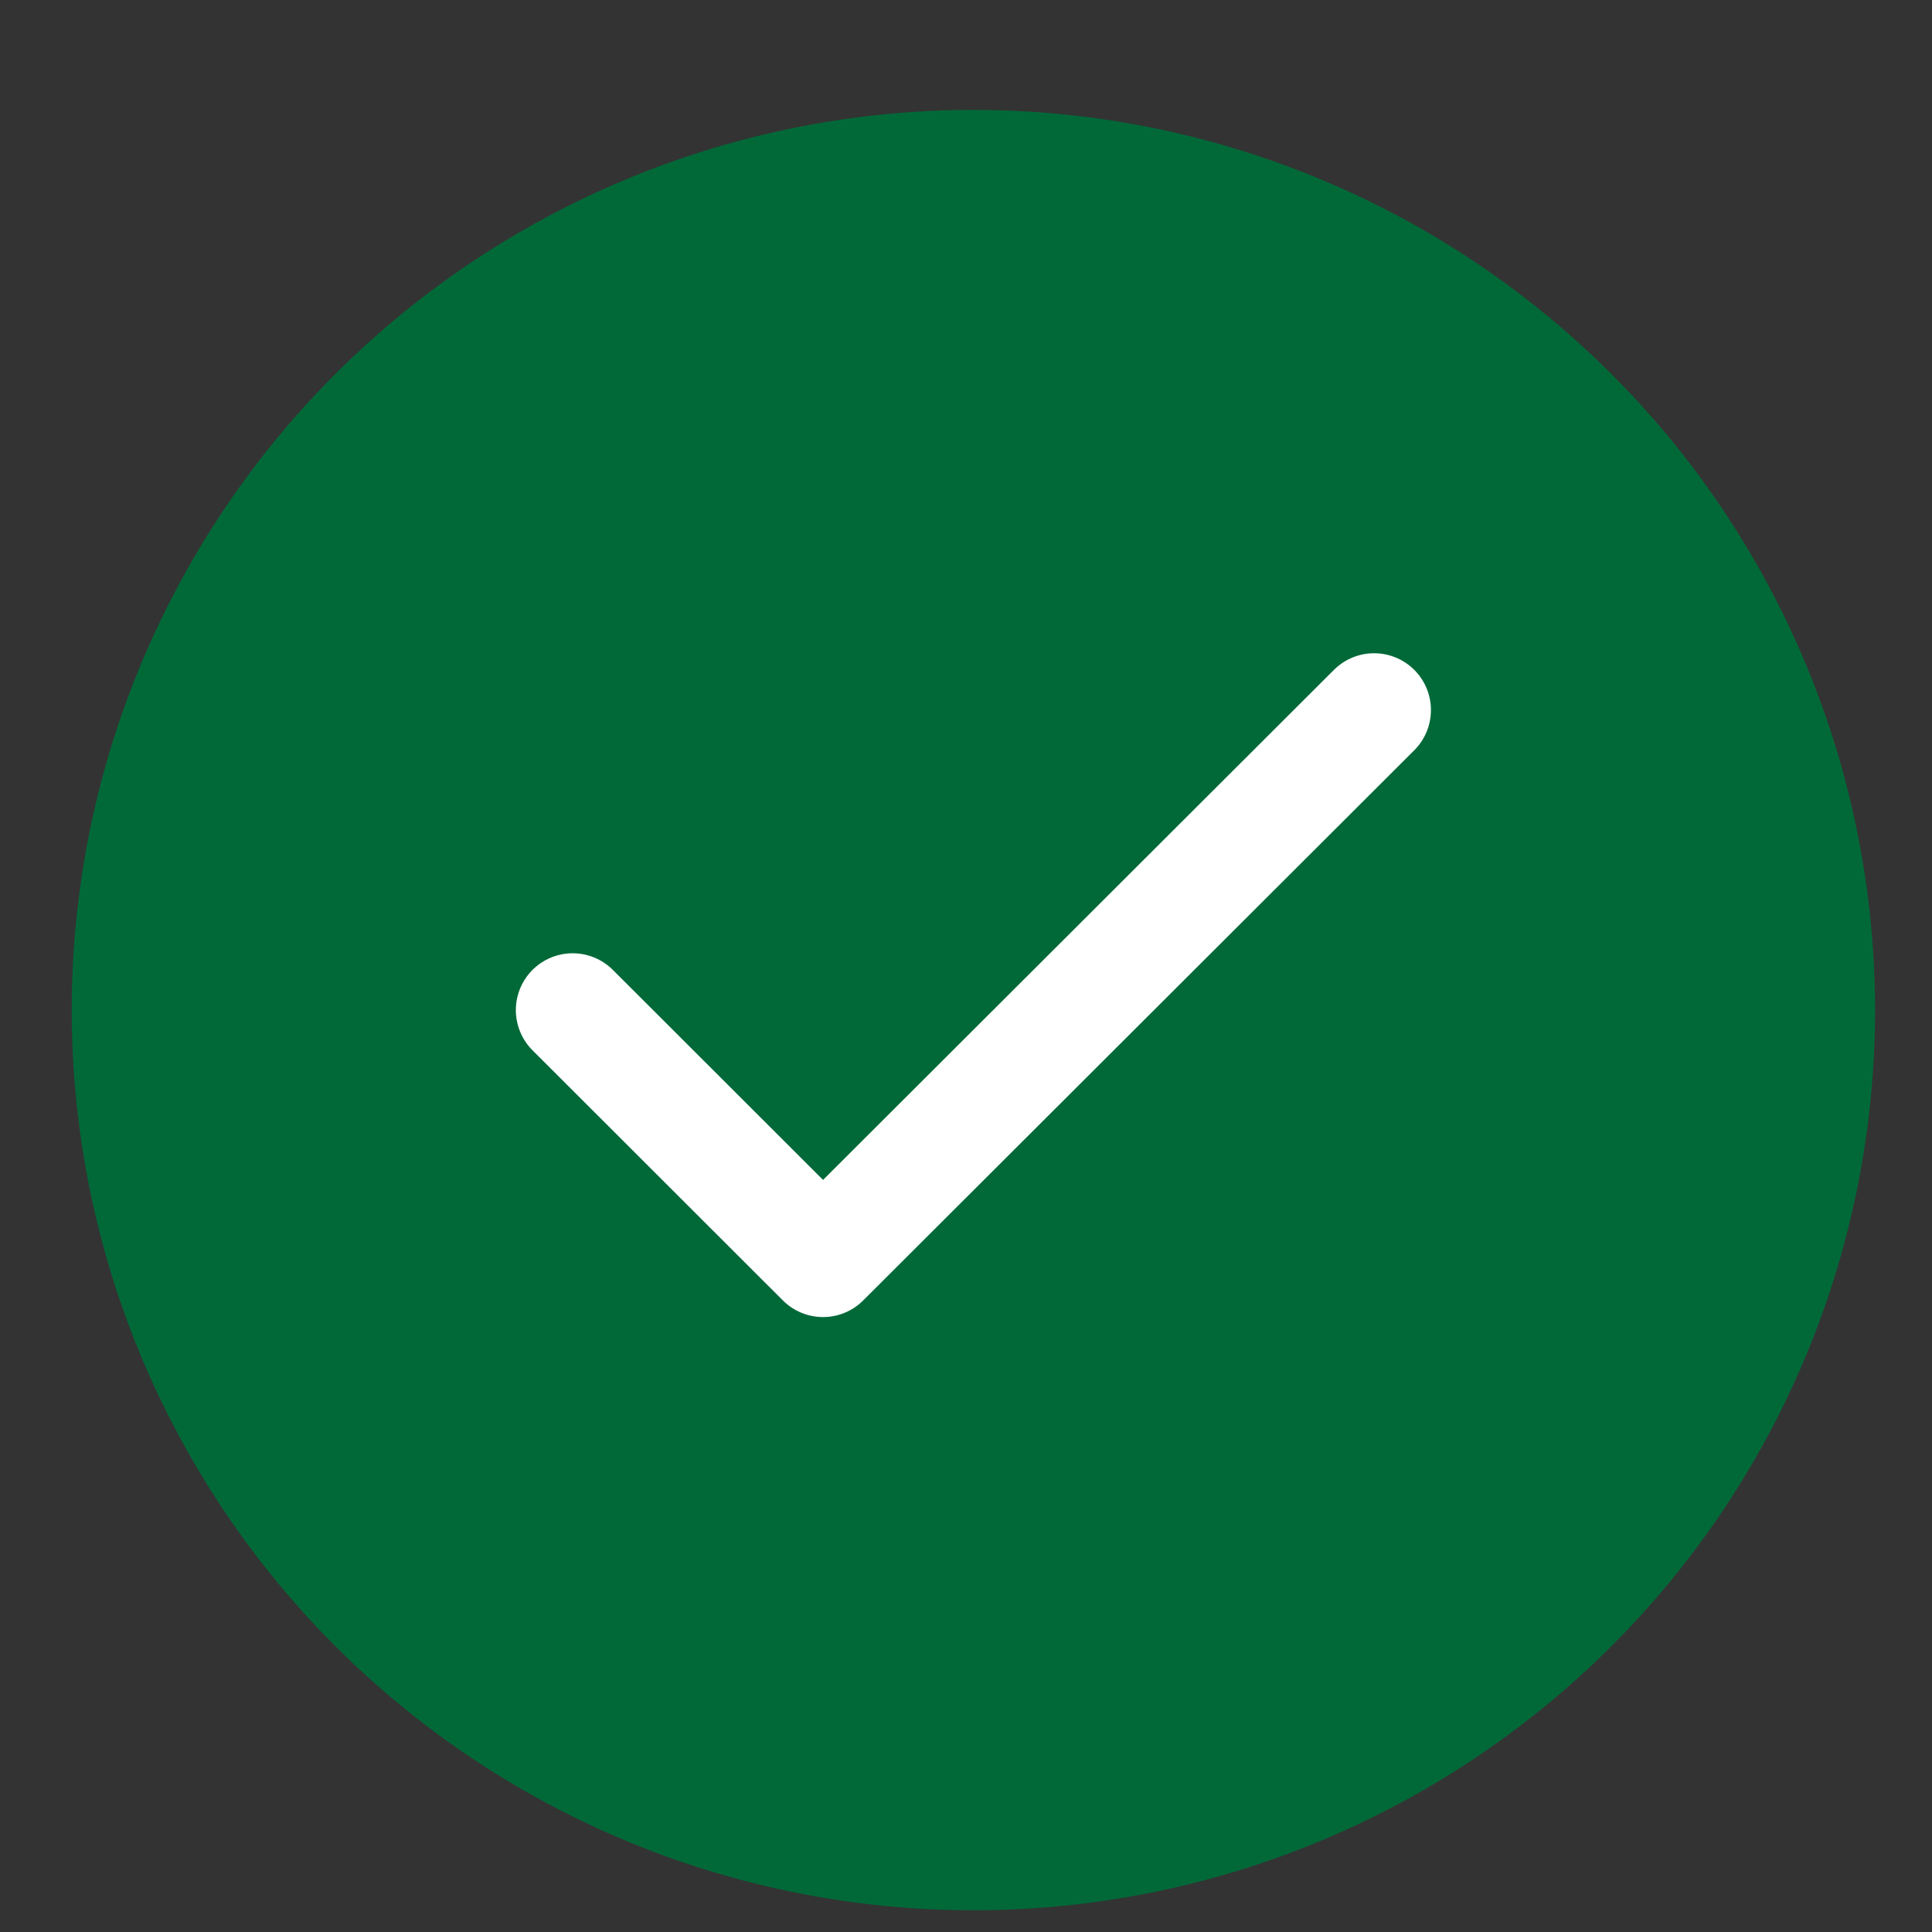 <svg width="17" height="17" viewBox="0 0 17 17" fill="none" xmlns="http://www.w3.org/2000/svg">
<rect x="0" y="0" width="17" height="17" fill="#333333" stroke="none"/>
<ellipse cx="8.565" cy="8.888" rx="7.934" ry="7.921" fill="#016938"/>
<path d="M12.091 6.248L7.242 11.089L5.039 8.888" stroke="white" stroke-linecap="round" stroke-linejoin="round"/>
</svg>
